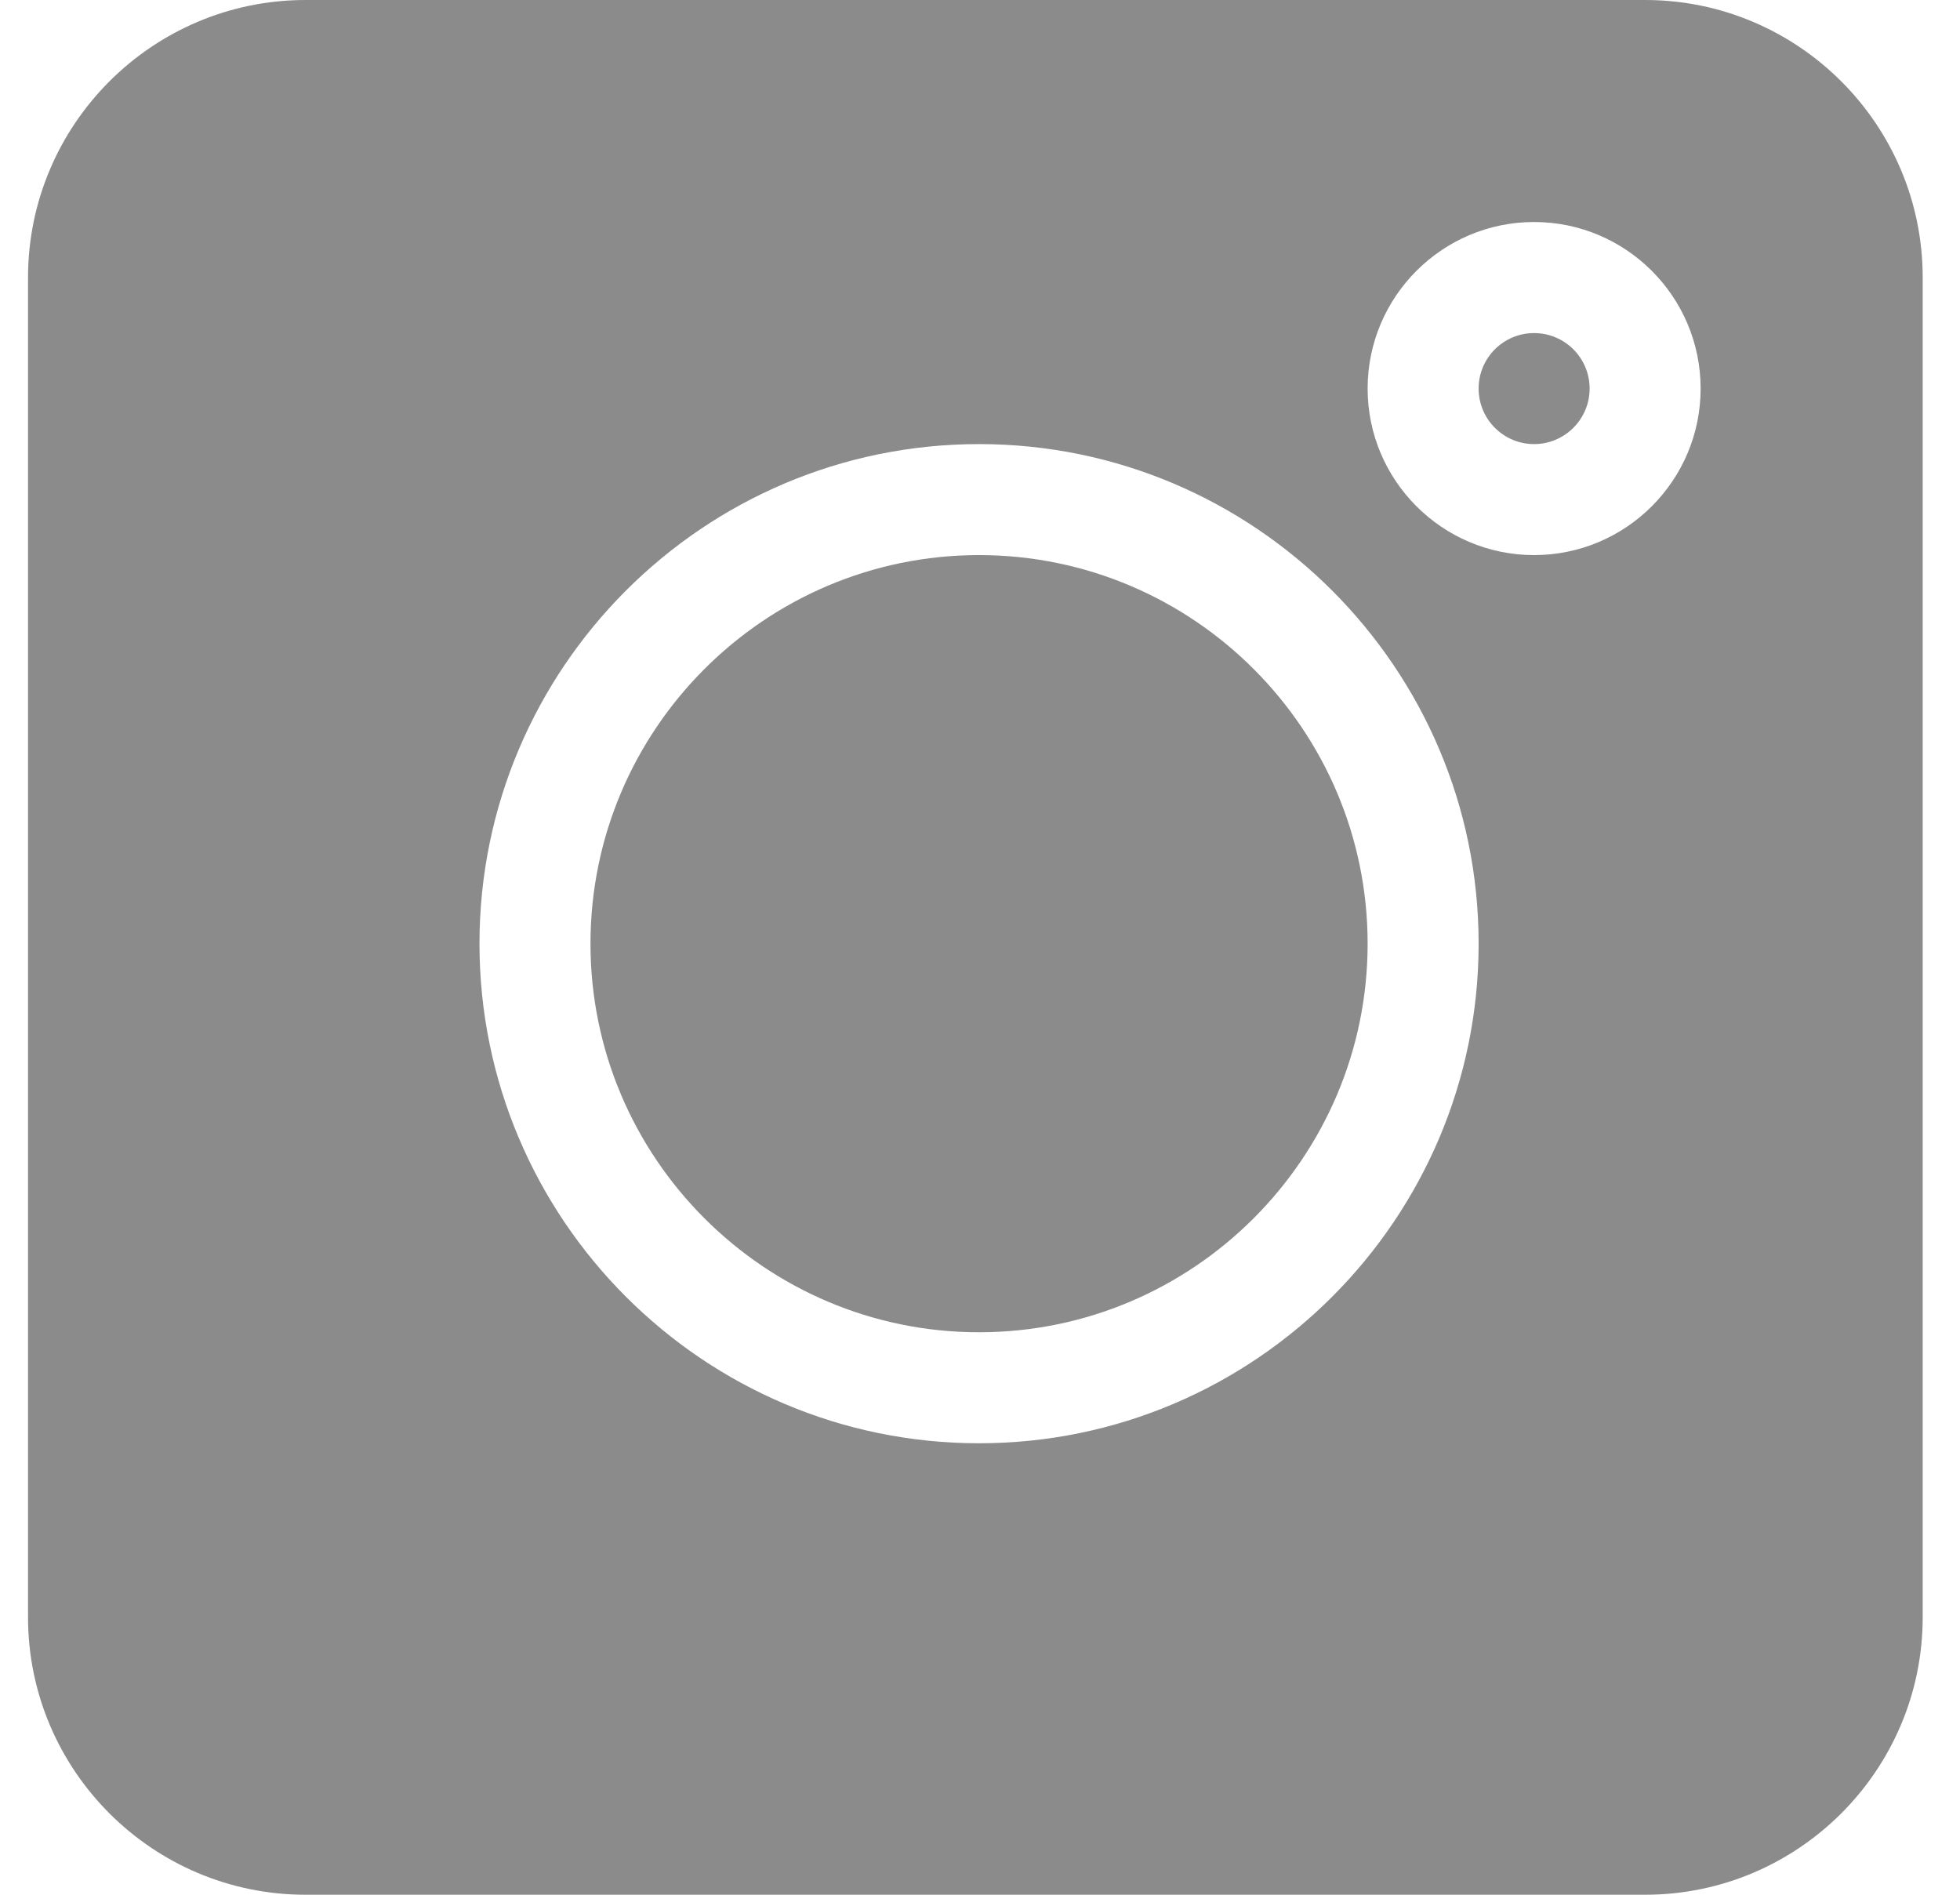 <svg viewBox="0 0 30 29" fill="none" xmlns="http://www.w3.org/2000/svg">
<g clip-path="url(#clip0)">
<path d="M25.18 0H4.677C2.334 0 0.429 1.906 0.429 4.248V24.752C0.429 27.094 2.334 29 4.677 29H25.18C27.523 29 29.429 27.094 29.429 24.752V4.248C29.429 1.906 27.523 0 25.18 0ZM14.985 22.09C10.769 22.09 7.339 18.66 7.339 14.443C7.339 10.227 10.769 6.797 14.985 6.797C19.202 6.797 22.632 10.227 22.632 14.443C22.632 18.66 19.202 22.09 14.985 22.09ZM23.481 8.496C22.076 8.496 20.933 7.353 20.933 5.947C20.933 4.542 22.076 3.398 23.481 3.398C24.887 3.398 26.03 4.542 26.03 5.947C26.03 7.353 24.887 8.496 23.481 8.496Z" fill="#8B8B8B"/>
<path d="M23.481 5.098C23.012 5.098 22.632 5.478 22.632 5.947C22.632 6.416 23.012 6.797 23.481 6.797C23.95 6.797 24.331 6.416 24.331 5.947C24.331 5.478 23.95 5.098 23.481 5.098Z" fill="#8B8B8B"/>
<path d="M14.985 8.496C11.706 8.496 9.038 11.164 9.038 14.443C9.038 17.722 11.706 20.391 14.985 20.391C18.264 20.391 20.933 17.722 20.933 14.443C20.933 11.164 18.264 8.496 14.985 8.496Z" fill="#8B8B8B"/>
</g>
</svg>
